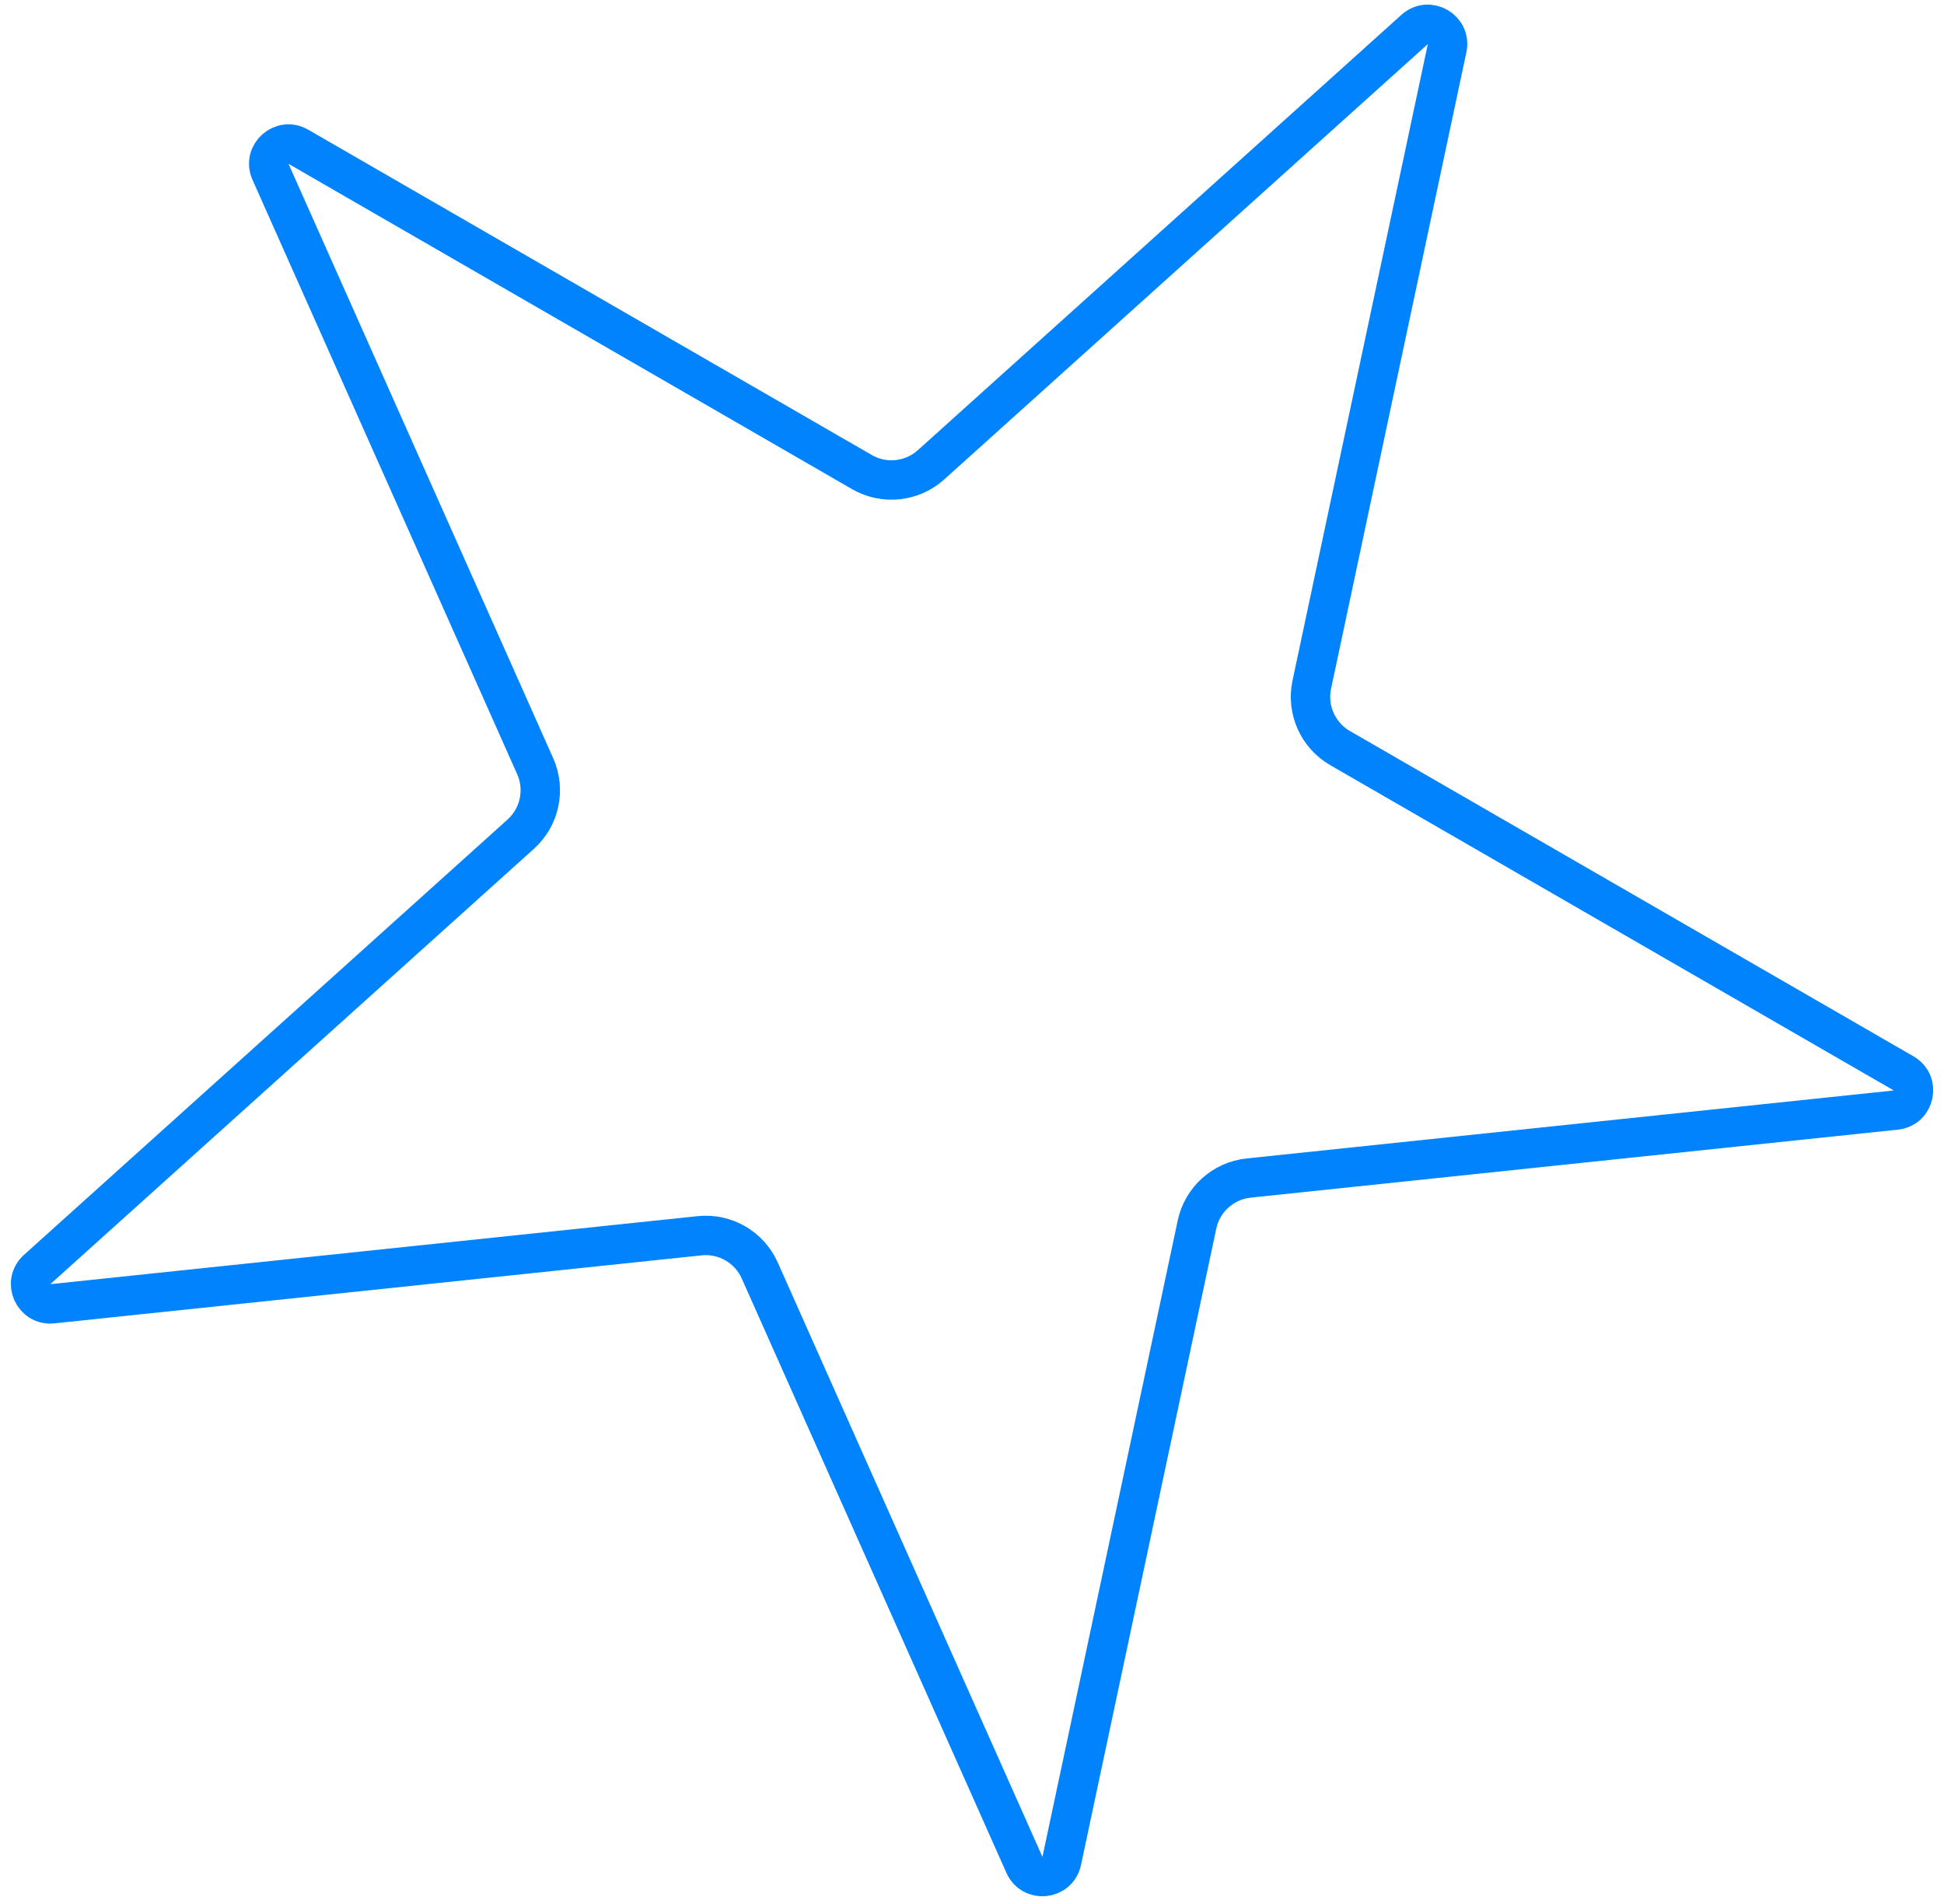 <?xml version="1.0" encoding="UTF-8"?> <svg xmlns="http://www.w3.org/2000/svg" width="148" height="145" viewBox="0 0 148 145" fill="none"> <path d="M107.699 2.242C108.779 1.27 110.472 2.247 110.17 3.669L99.869 52.13C99.464 54.036 100.333 55.987 102.021 56.962L144.927 81.734C146.185 82.46 145.779 84.373 144.334 84.525L95.062 89.703C93.123 89.907 91.536 91.336 91.13 93.243L80.83 141.704C80.528 143.125 78.583 143.33 77.992 142.002L57.841 96.742C57.048 94.961 55.199 93.893 53.26 94.097L3.988 99.276C2.543 99.427 1.748 97.641 2.827 96.669L39.645 63.518C41.094 62.214 41.538 60.125 40.745 58.344L20.594 13.084C20.003 11.756 21.456 10.448 22.714 11.175L65.62 35.946C67.308 36.921 69.432 36.698 70.881 35.393L107.699 2.242Z" stroke="#0083FC" stroke-width="3"></path> </svg> 